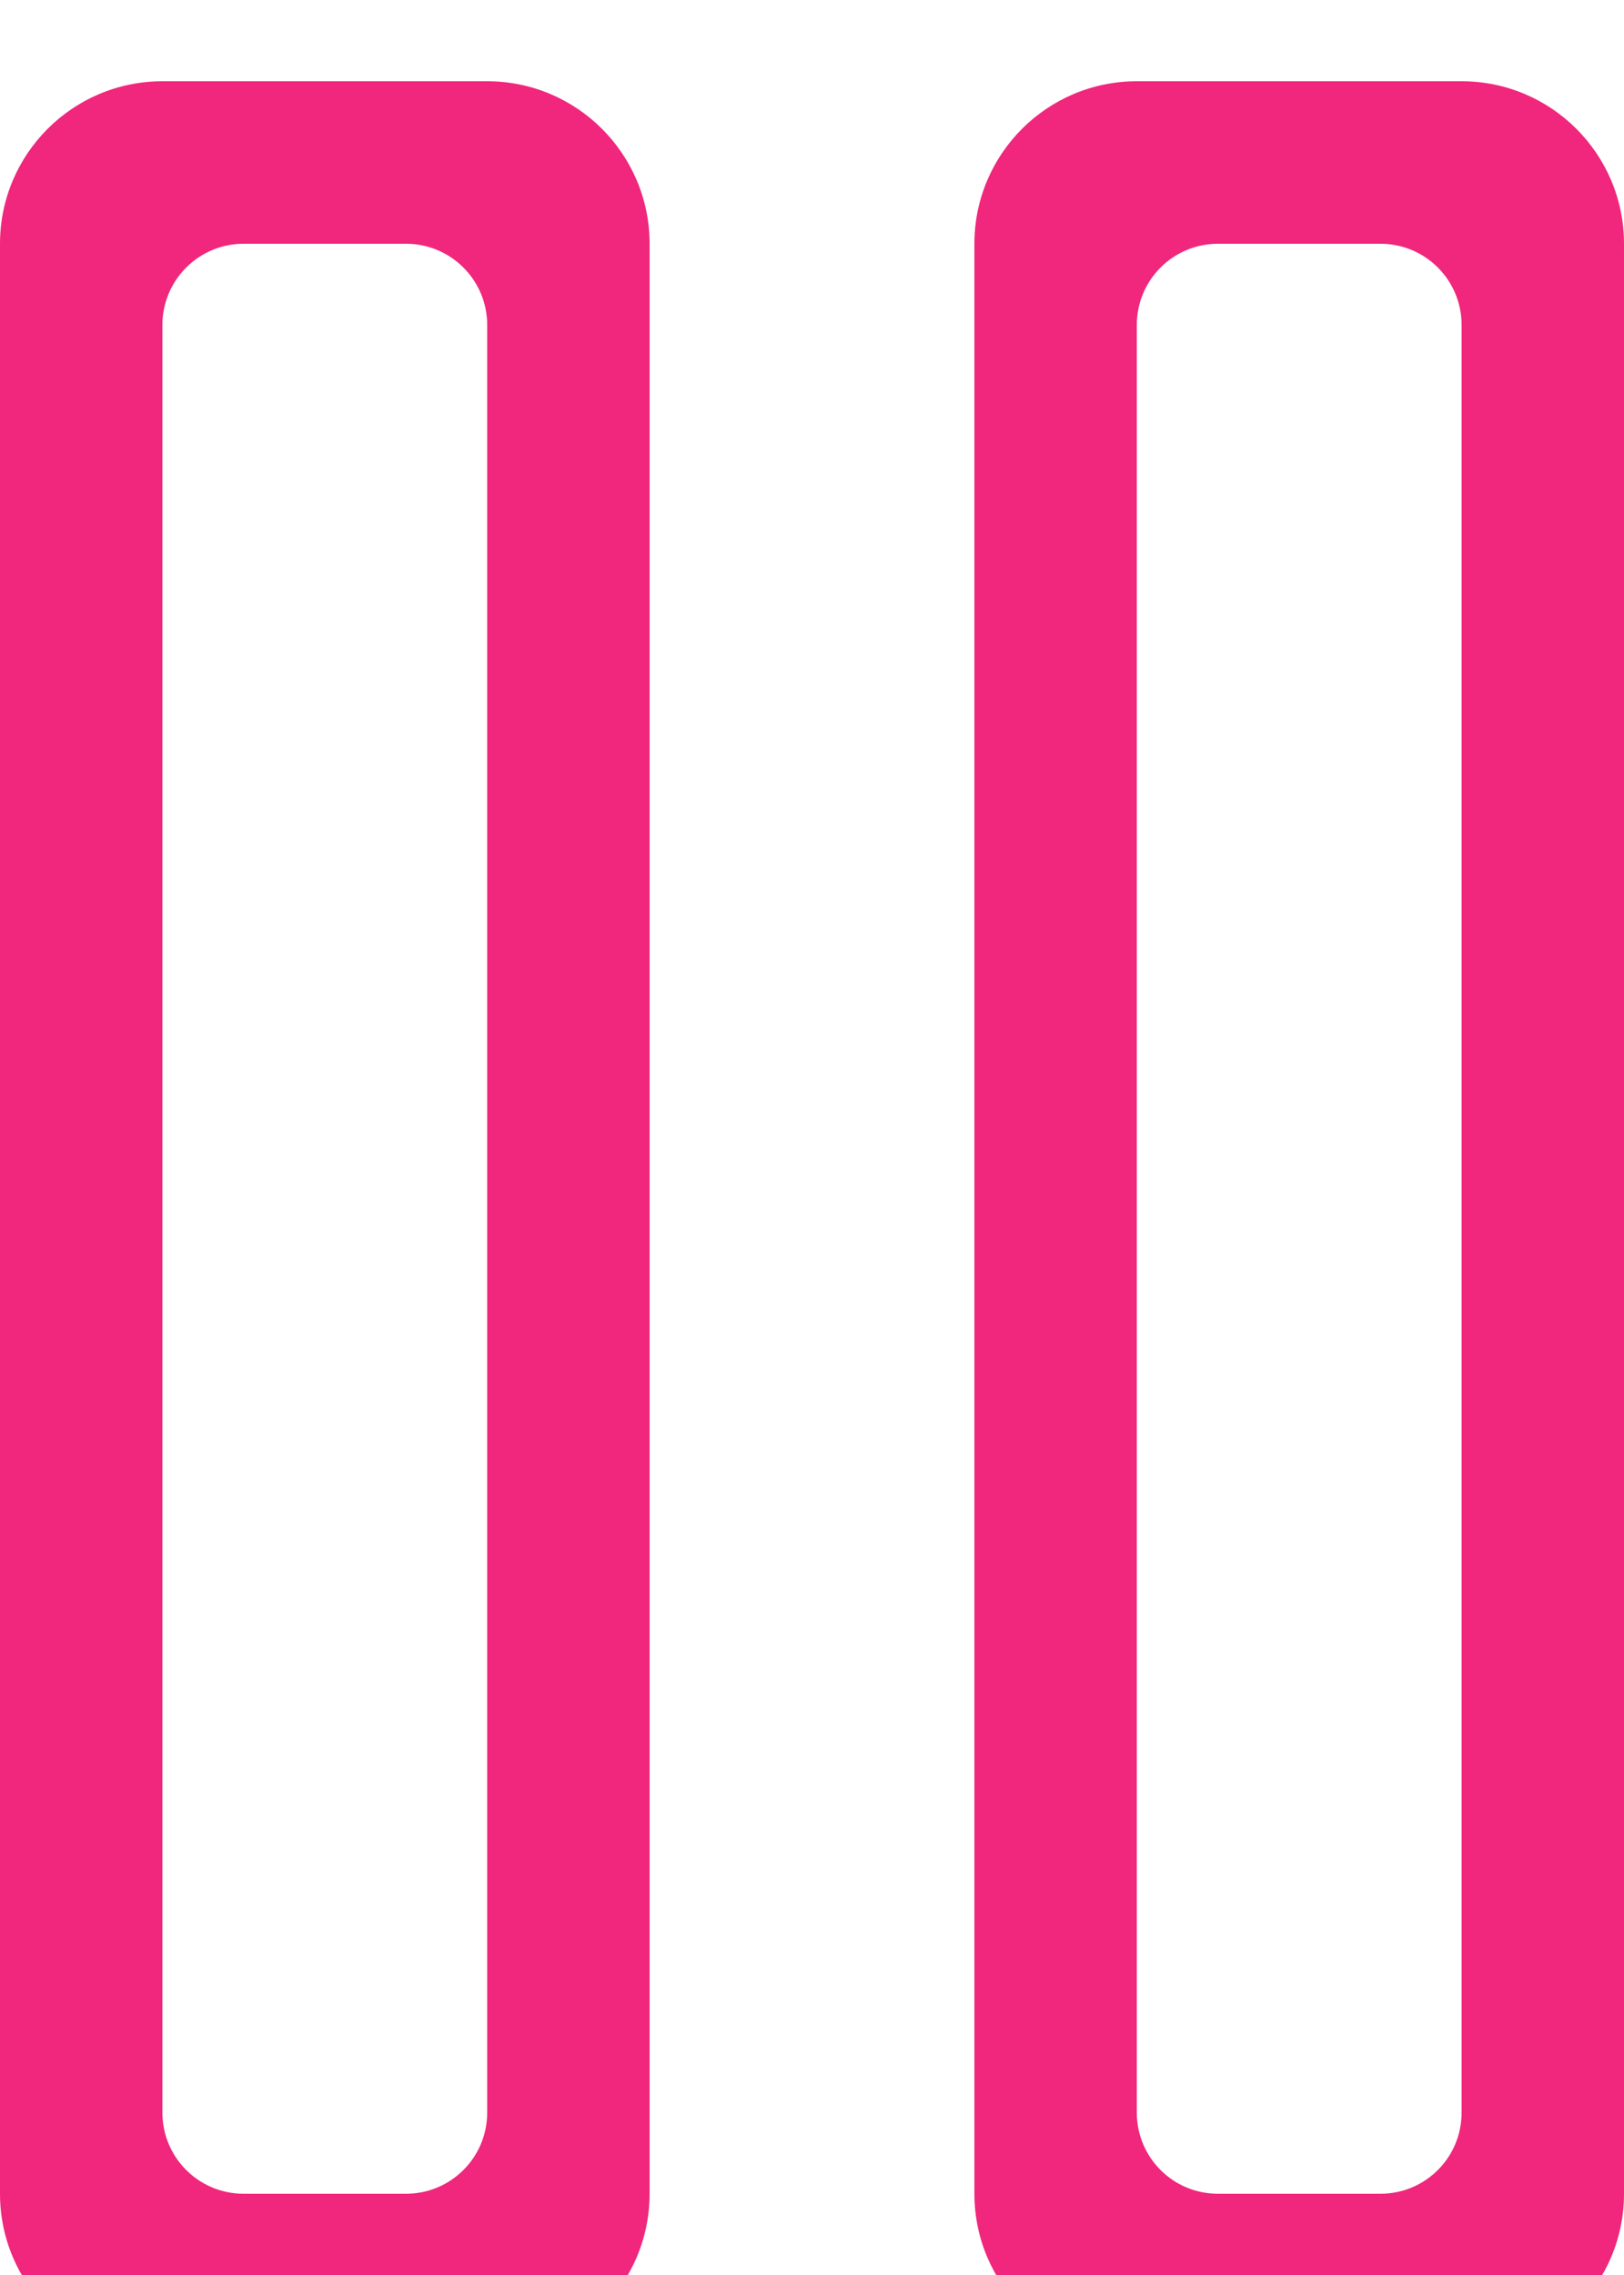 <?xml version="1.0" encoding="utf-8" ?>
<svg xmlns="http://www.w3.org/2000/svg" xmlns:xlink="http://www.w3.org/1999/xlink" width="10" height="14">
	<defs>
		<clipPath id="clip_0">
			<rect x="-640" y="-226" width="1440" height="1024" clip-rule="evenodd"/>
		</clipPath>
	</defs>
	<g clip-path="url(#clip_0)">
		<path fill="rgb(240,39,124)" stroke="none" transform="translate(0 0.5)" d="M1 0L3 0C3.552 0 4 0.448 4 1L4 13C4 13.552 3.552 14 3 14L1 14C0.448 14 0 13.552 0 13L0 1C0 0.448 0.448 0 1 0ZM7 0L9 0C9.552 0 10 0.448 10 1L10 13C10 13.552 9.552 14 9 14L7 14C6.448 14 6 13.552 6 13L6 1C6 0.448 6.448 0 7 0ZM2.5 13C2.776 13 3 12.777 3 12.5L3 1.5C3 1.224 2.776 1 2.5 1L1.5 1C1.224 1 1 1.224 1 1.5L1 12.5C1 12.777 1.224 13 1.5 13L2.5 13ZM9 12.5C9 12.777 8.777 13 8.5 13L7.5 13C7.223 13 7 12.777 7 12.5L7 1.5C7 1.224 7.223 1 7.5 1L8.5 1C8.777 1 9 1.224 9 1.5L9 12.5Z" fill-rule="evenodd"/>
	</g>
</svg>
